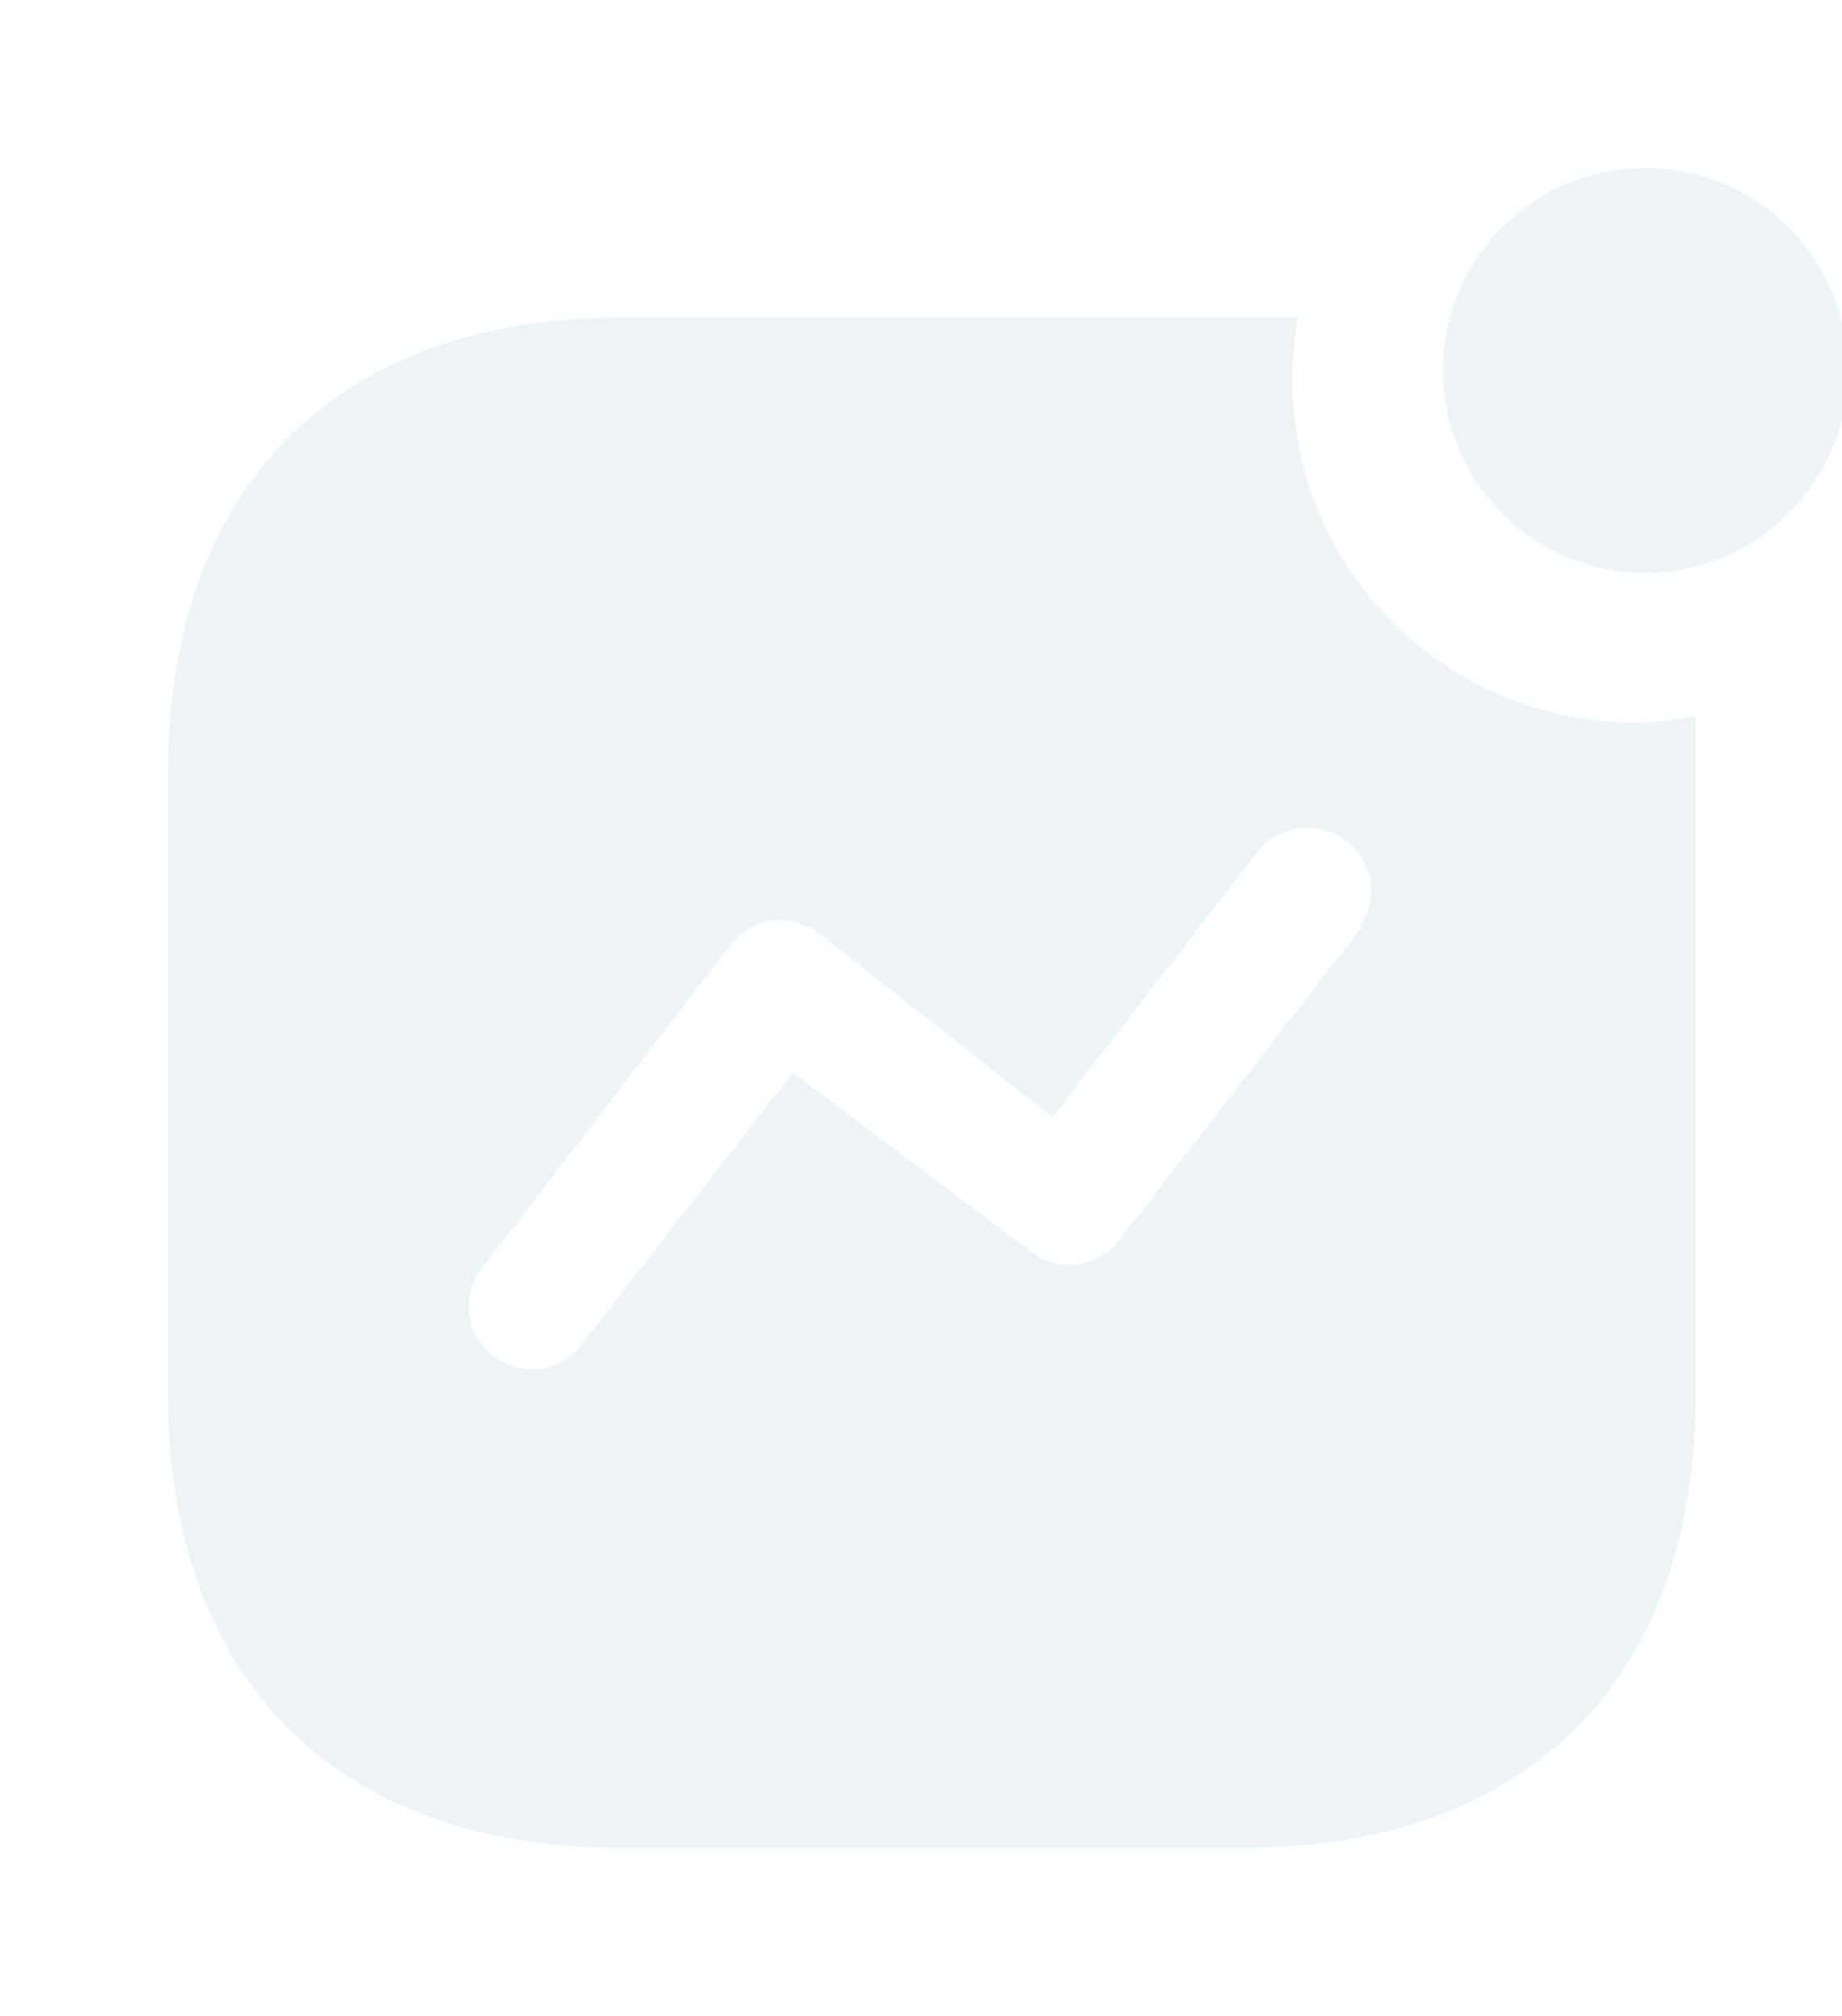<svg width="106" height="116" viewBox="0 0 106 116" fill="none" xmlns="http://www.w3.org/2000/svg">
<g opacity="0.13">
<path d="M74.674 18.271C74.48 19.48 74.384 20.688 74.384 21.896C74.384 32.771 83.18 41.563 94.007 41.563C95.215 41.563 96.375 41.423 97.584 41.23V80.23C97.584 96.62 87.917 106.335 71.484 106.335H35.77C19.332 106.335 9.665 96.62 9.665 80.23V44.468C9.665 28.035 19.332 18.271 35.77 18.271H74.674ZM75.645 47.658C74.335 47.513 73.035 48.093 72.257 49.156L60.565 64.285L47.172 53.748C46.35 53.12 45.383 52.873 44.417 52.975C43.455 53.12 42.585 53.647 42 54.42L27.698 73.033L27.404 73.468C26.582 75.01 26.968 76.992 28.419 78.06C29.095 78.495 29.82 78.785 30.642 78.785C31.758 78.833 32.817 78.248 33.493 77.335L45.625 61.718L59.4 72.067L59.835 72.352C61.382 73.173 63.315 72.791 64.427 71.337L78.395 53.313L78.202 53.41C78.975 52.346 79.12 50.993 78.589 49.785C78.062 48.576 76.897 47.755 75.645 47.658ZM94.684 9.667C101.112 9.667 106.332 14.887 106.332 21.315C106.332 27.743 101.112 32.963 94.684 32.963C88.256 32.963 83.036 27.743 83.036 21.315C83.036 14.887 88.256 9.667 94.684 9.667Z" fill="#005E6A" fill-opacity="0.5"/>
</g>
</svg>
